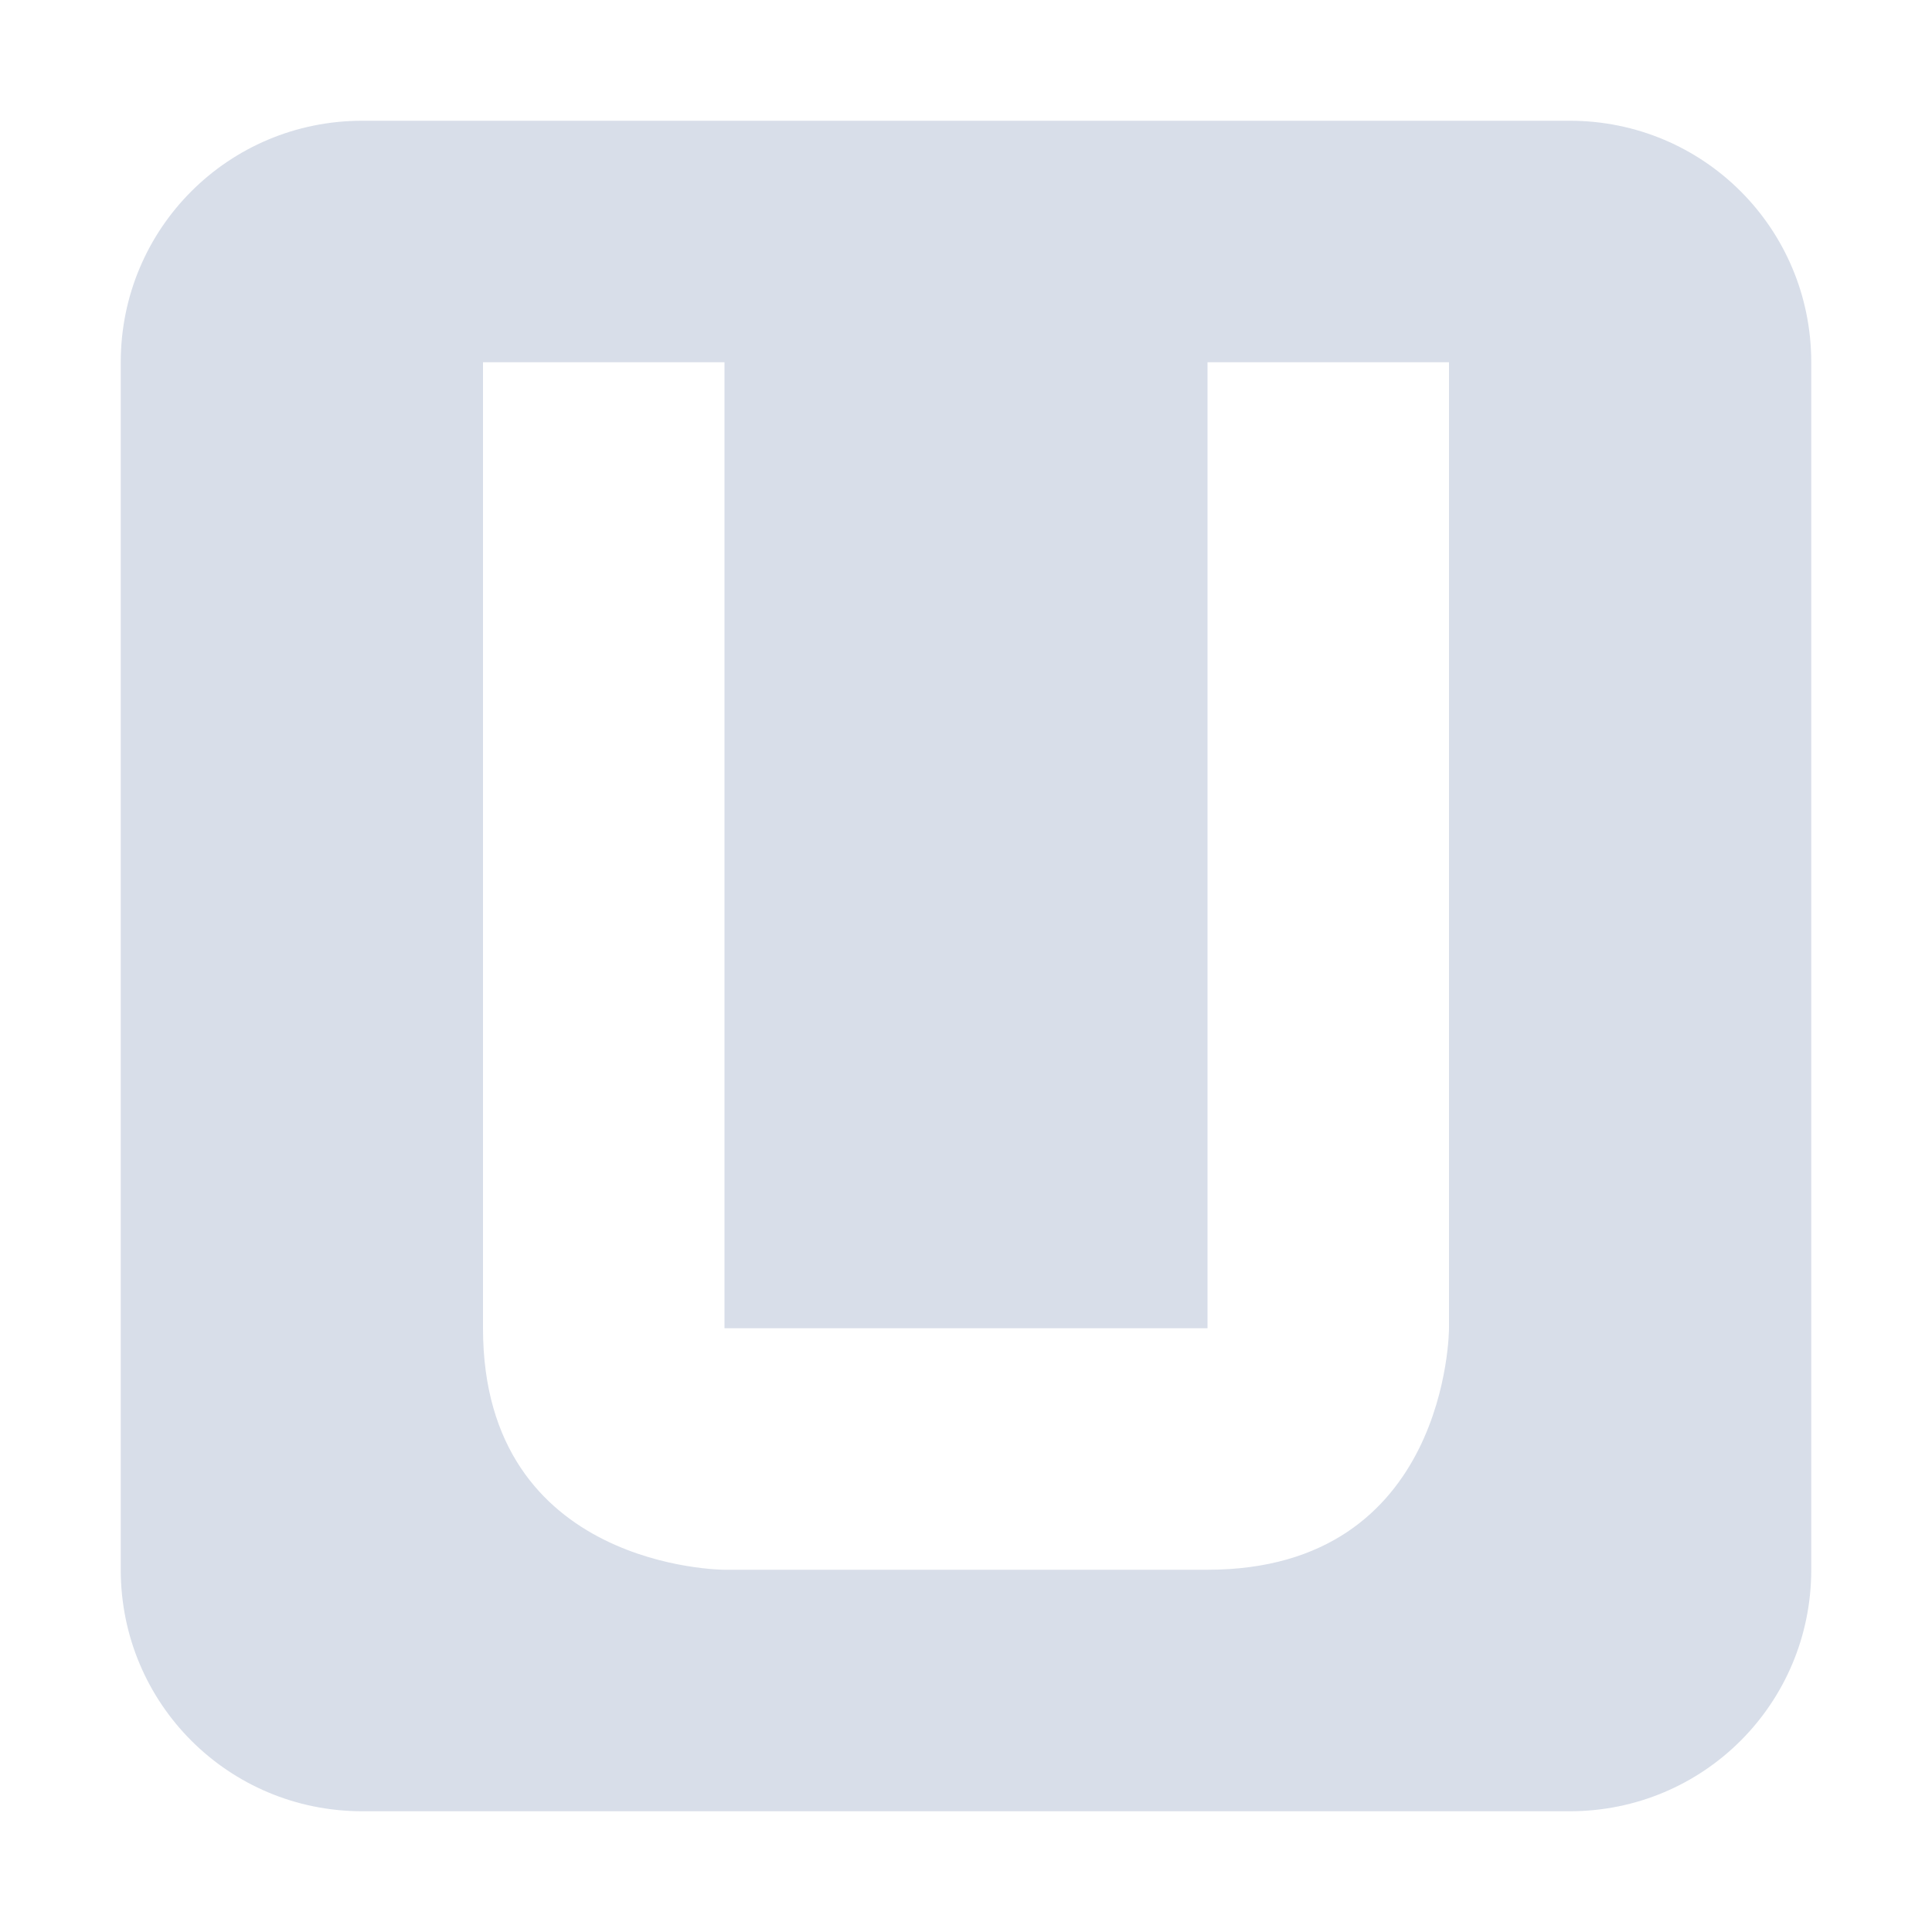 <svg xmlns="http://www.w3.org/2000/svg" width="16" height="16" version="1.1">
 <path style="fill:#D8DEE9" d="M 3 1 C 1.892 1 1 1.892 1 3 L 1 13 C 1 14.108 1.892 15 3 15 L 13 15 C 14.108 15 15 14.108 15 13 L 15 3 C 15 1.892 14.108 1 13 1 L 3 1 z M 4 3 L 6 3 L 6 11 L 10 11 L 10 3 L 12 3 L 12 11 C 12 11 12 13 10 13 L 6 13 C 6 13 4 13 4 11 L 4 3 z"/>
</svg>
